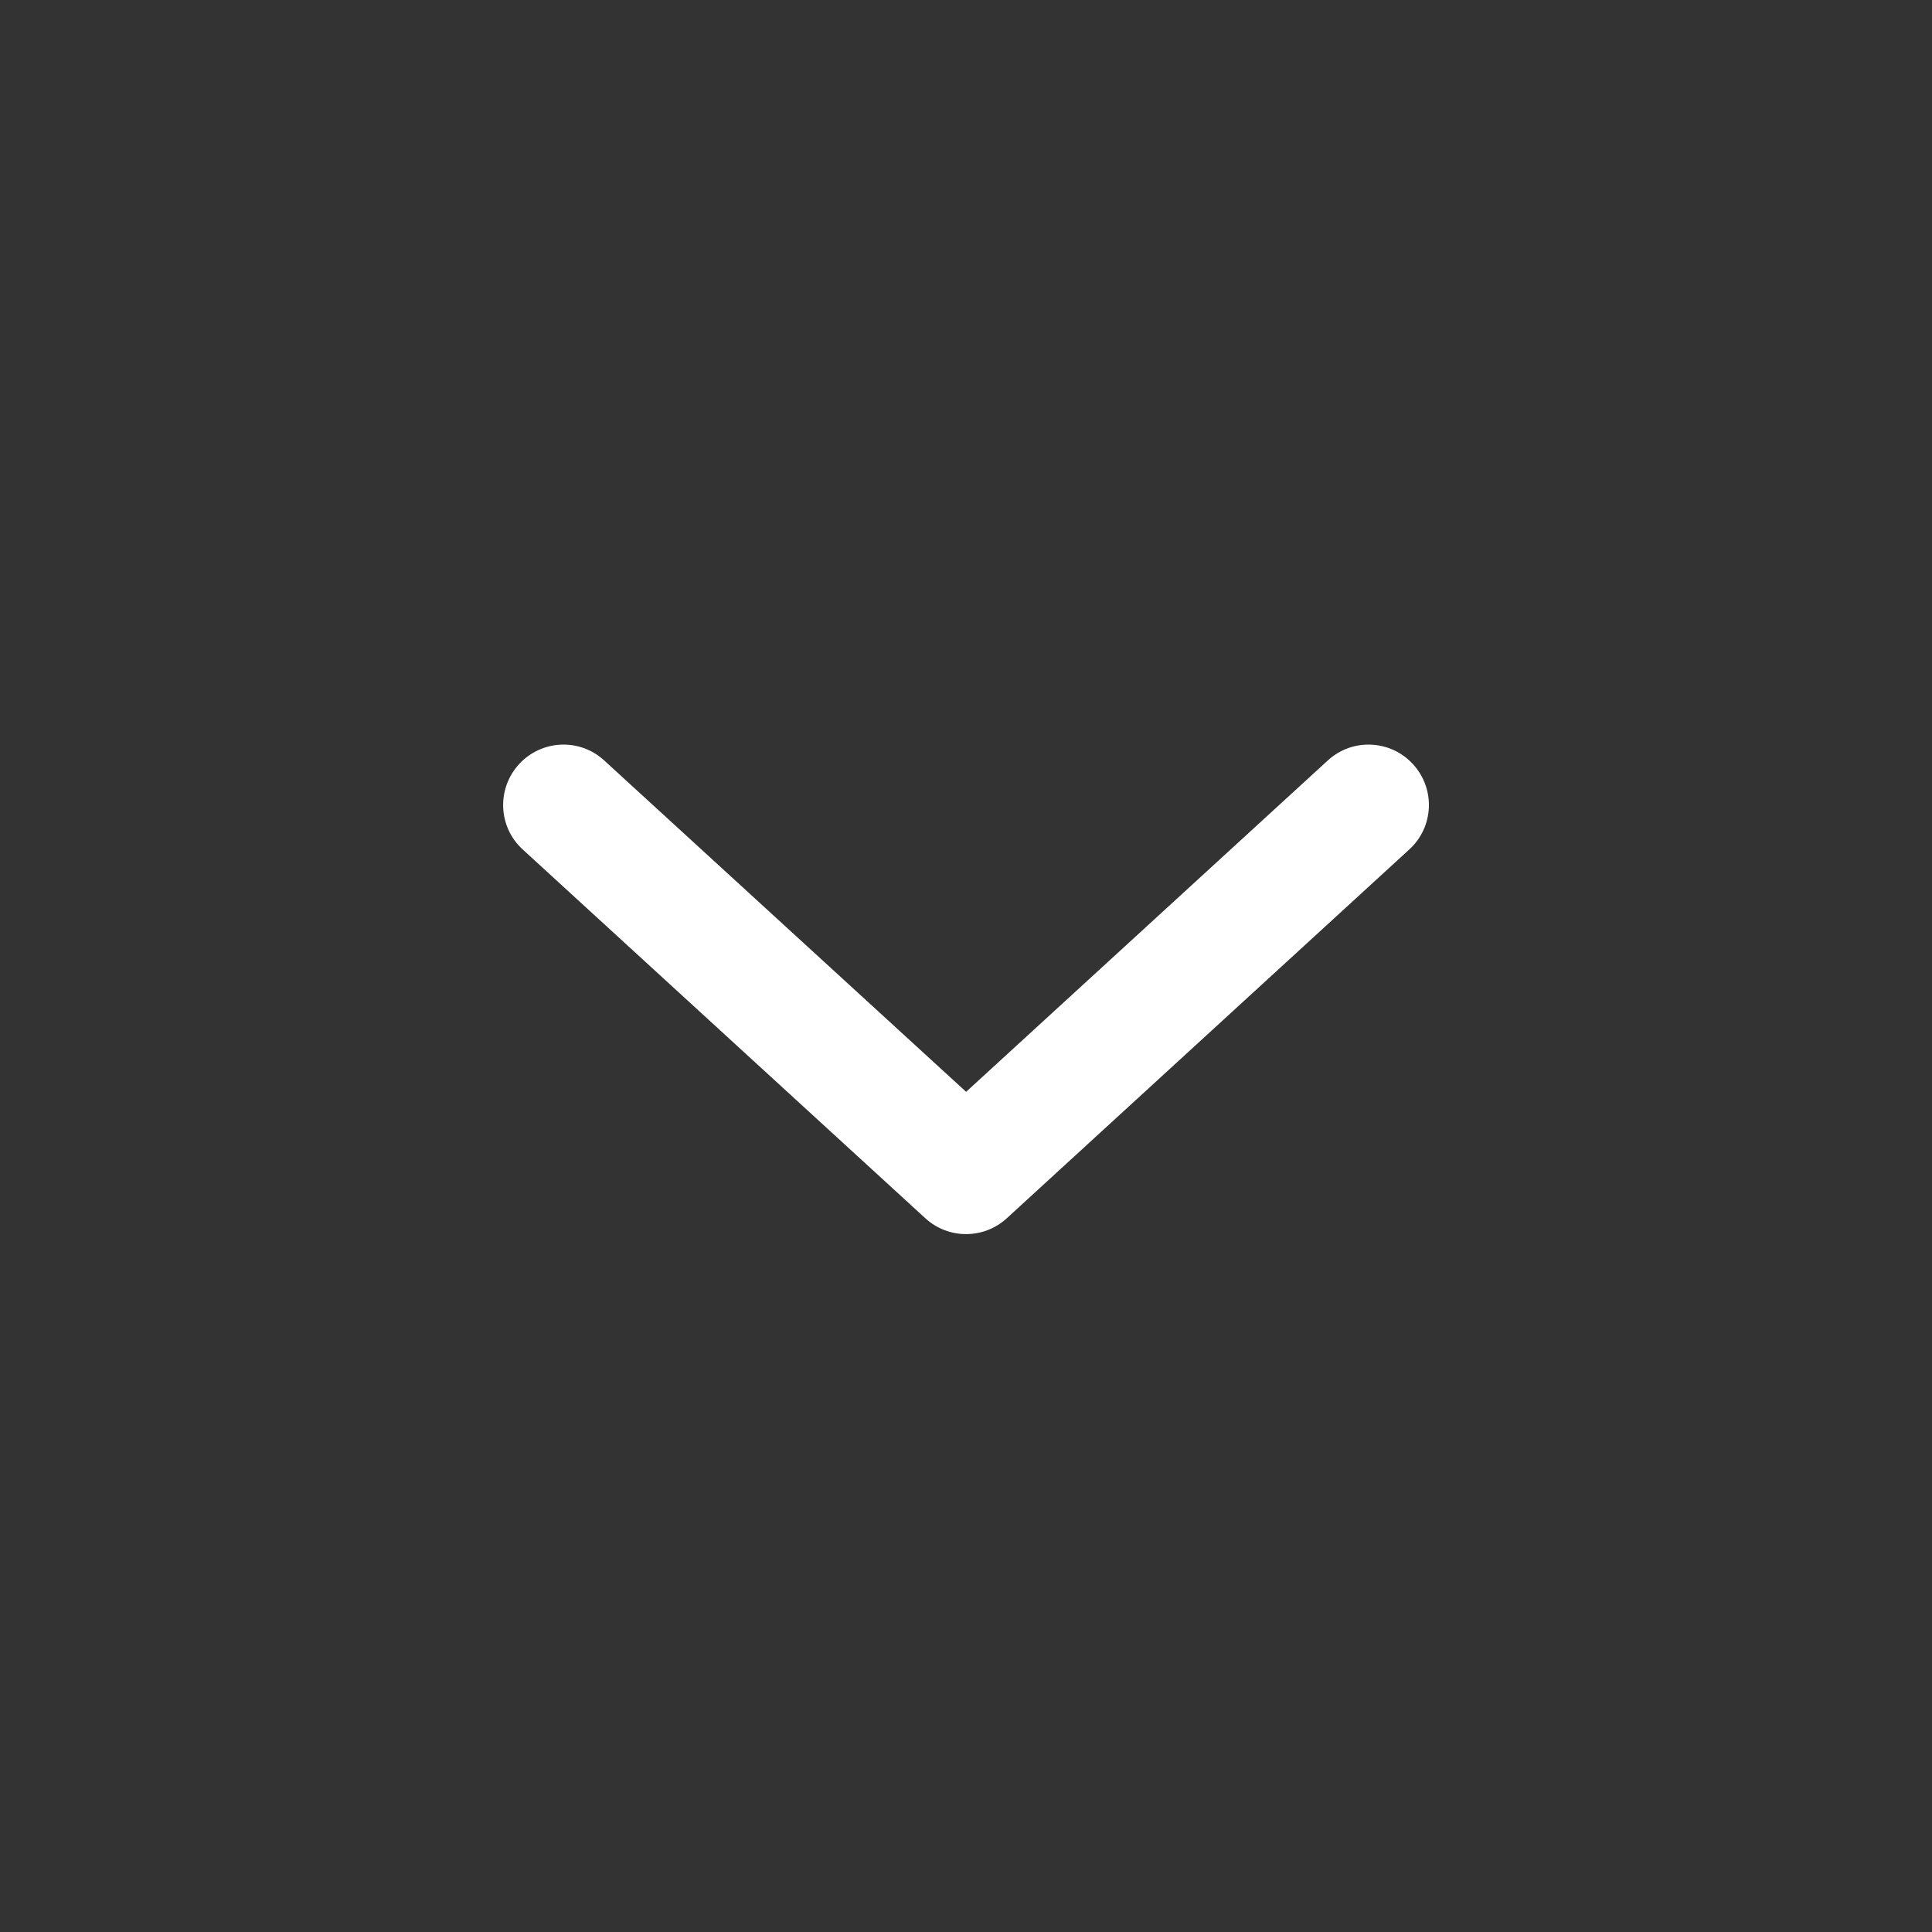 <svg width="16" height="16" viewBox="0 0 16 16" fill="none" xmlns="http://www.w3.org/2000/svg">
<rect x="0" y="0" width="16" height="16" fill="#333333" stroke="none"/>
<path fill-rule="evenodd" clip-rule="evenodd" d="M4.298 6.329C4.485 6.125 4.801 6.111 5.004 6.298L8.001 9.042L10.996 6.298C11.199 6.111 11.516 6.125 11.702 6.329C11.889 6.533 11.875 6.849 11.671 7.035L8.338 10.089C8.147 10.264 7.854 10.264 7.663 10.089L4.329 7.035C4.125 6.849 4.112 6.533 4.298 6.329Z" fill="white"/>
</svg>
